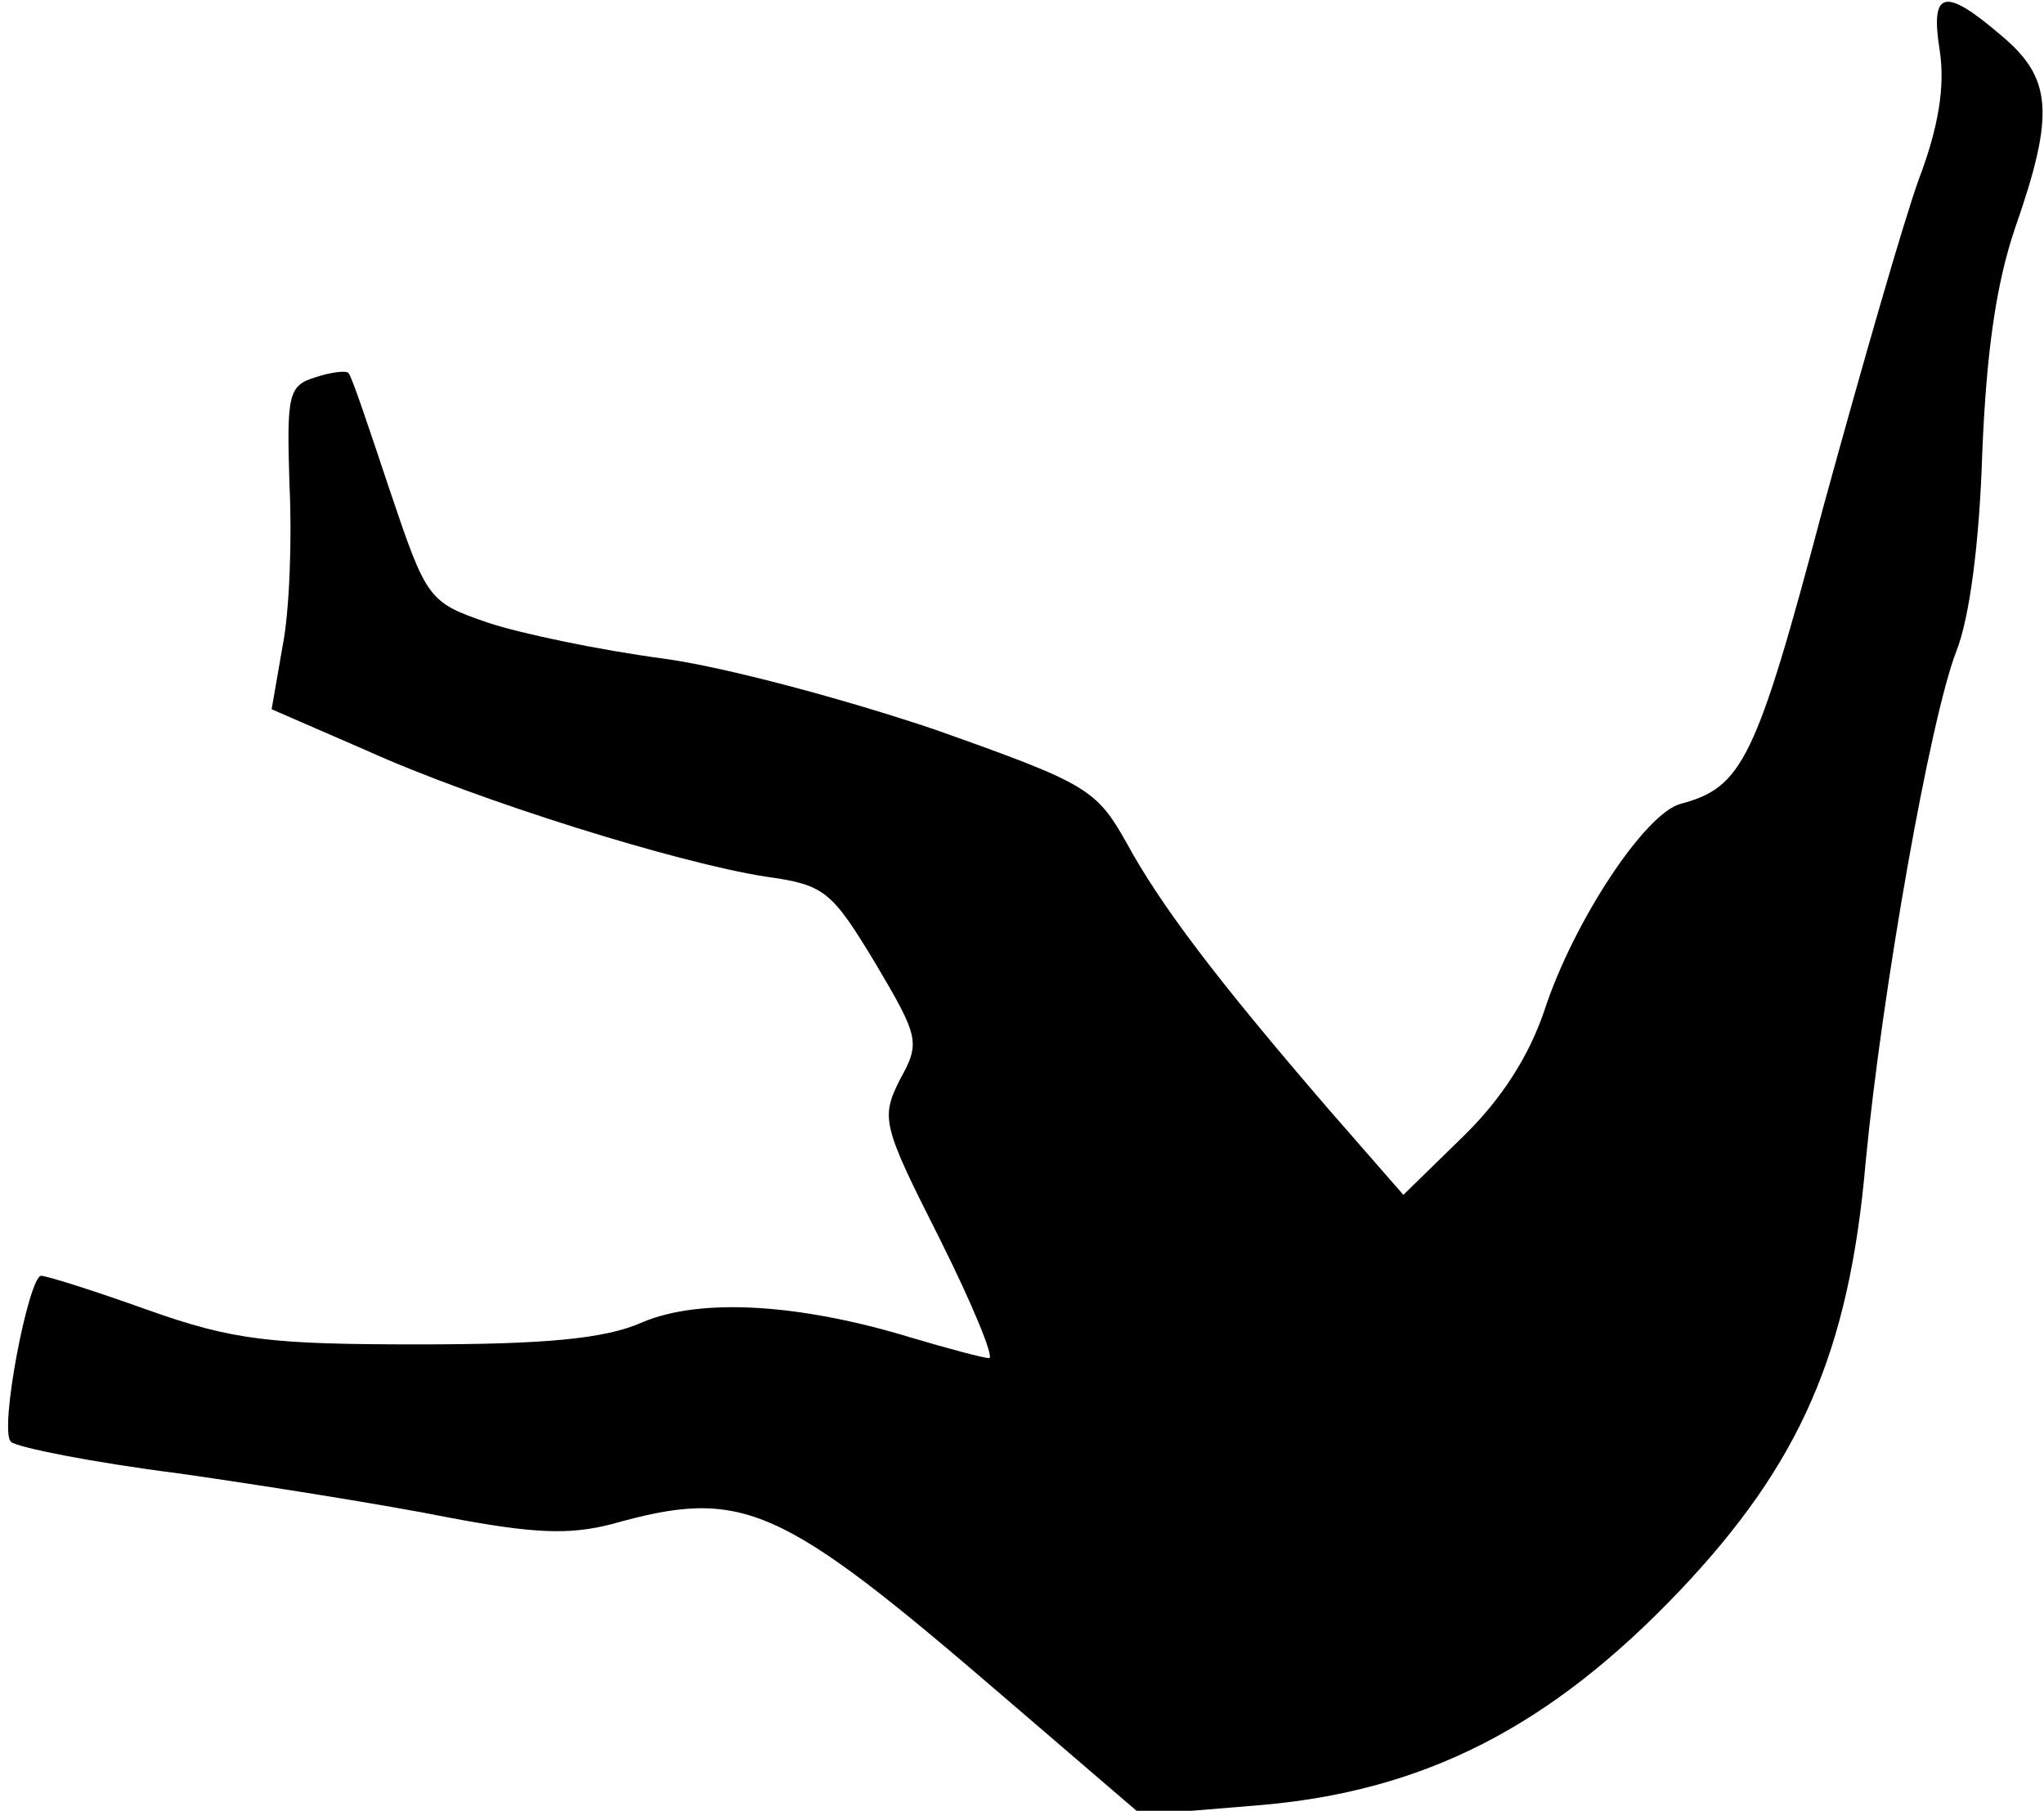 <?xml version="1.0" standalone="no"?>
<!DOCTYPE svg PUBLIC "-//W3C//DTD SVG 20010904//EN"
 "http://www.w3.org/TR/2001/REC-SVG-20010904/DTD/svg10.dtd">
<svg version="1.0" xmlns="http://www.w3.org/2000/svg"
 width="149pt" height="132pt" viewBox="0 0 149 132"
 preserveAspectRatio="xMidYMid meet">
<g transform="translate(0,132) scale(0.1,-0.1)"
fill="#000000" stroke="none">
<path fill="#000000" stroke="none" d="M1414 1283 c4 -26 -1 -56 -15 -93 -11
-30 -42 -138 -70 -240 -49 -185 -59 -204 -104 -216 -26 -7 -78 -86 -99 -150
-11 -33 -31 -65 -60 -93 l-43 -42 -55 63 c-81 94 -122 148 -147 194 -22 39
-29 43 -139 82 -65 22 -154 46 -199 52 -45 6 -103 18 -127 26 -44 15 -45 17
-72 97 -15 45 -28 84 -30 85 -1 2 -12 1 -24 -3 -20 -6 -21 -13 -19 -78 2 -40
0 -93 -5 -118 l-8 -46 69 -30 c82 -37 227 -82 291 -92 43 -6 48 -10 80 -63 32
-54 33 -58 18 -85 -14 -28 -13 -33 29 -116 24 -48 40 -87 36 -87 -4 0 -30 7
-57 15 -82 25 -154 29 -196 11 -27 -12 -71 -16 -163 -16 -108 0 -135 3 -197
25 -39 14 -74 25 -78 25 -9 0 -31 -113 -22 -121 4 -4 59 -15 122 -23 63 -9
151 -23 196 -32 63 -12 89 -13 120 -5 96 27 122 15 287 -127 l99 -85 85 7
c121 10 213 57 308 157 87 92 123 173 135 312 12 125 47 323 66 372 10 25 17
81 19 145 3 73 10 123 24 164 29 83 27 109 -10 140 -42 36 -52 33 -45 -11z"/>
</g>
</svg>
